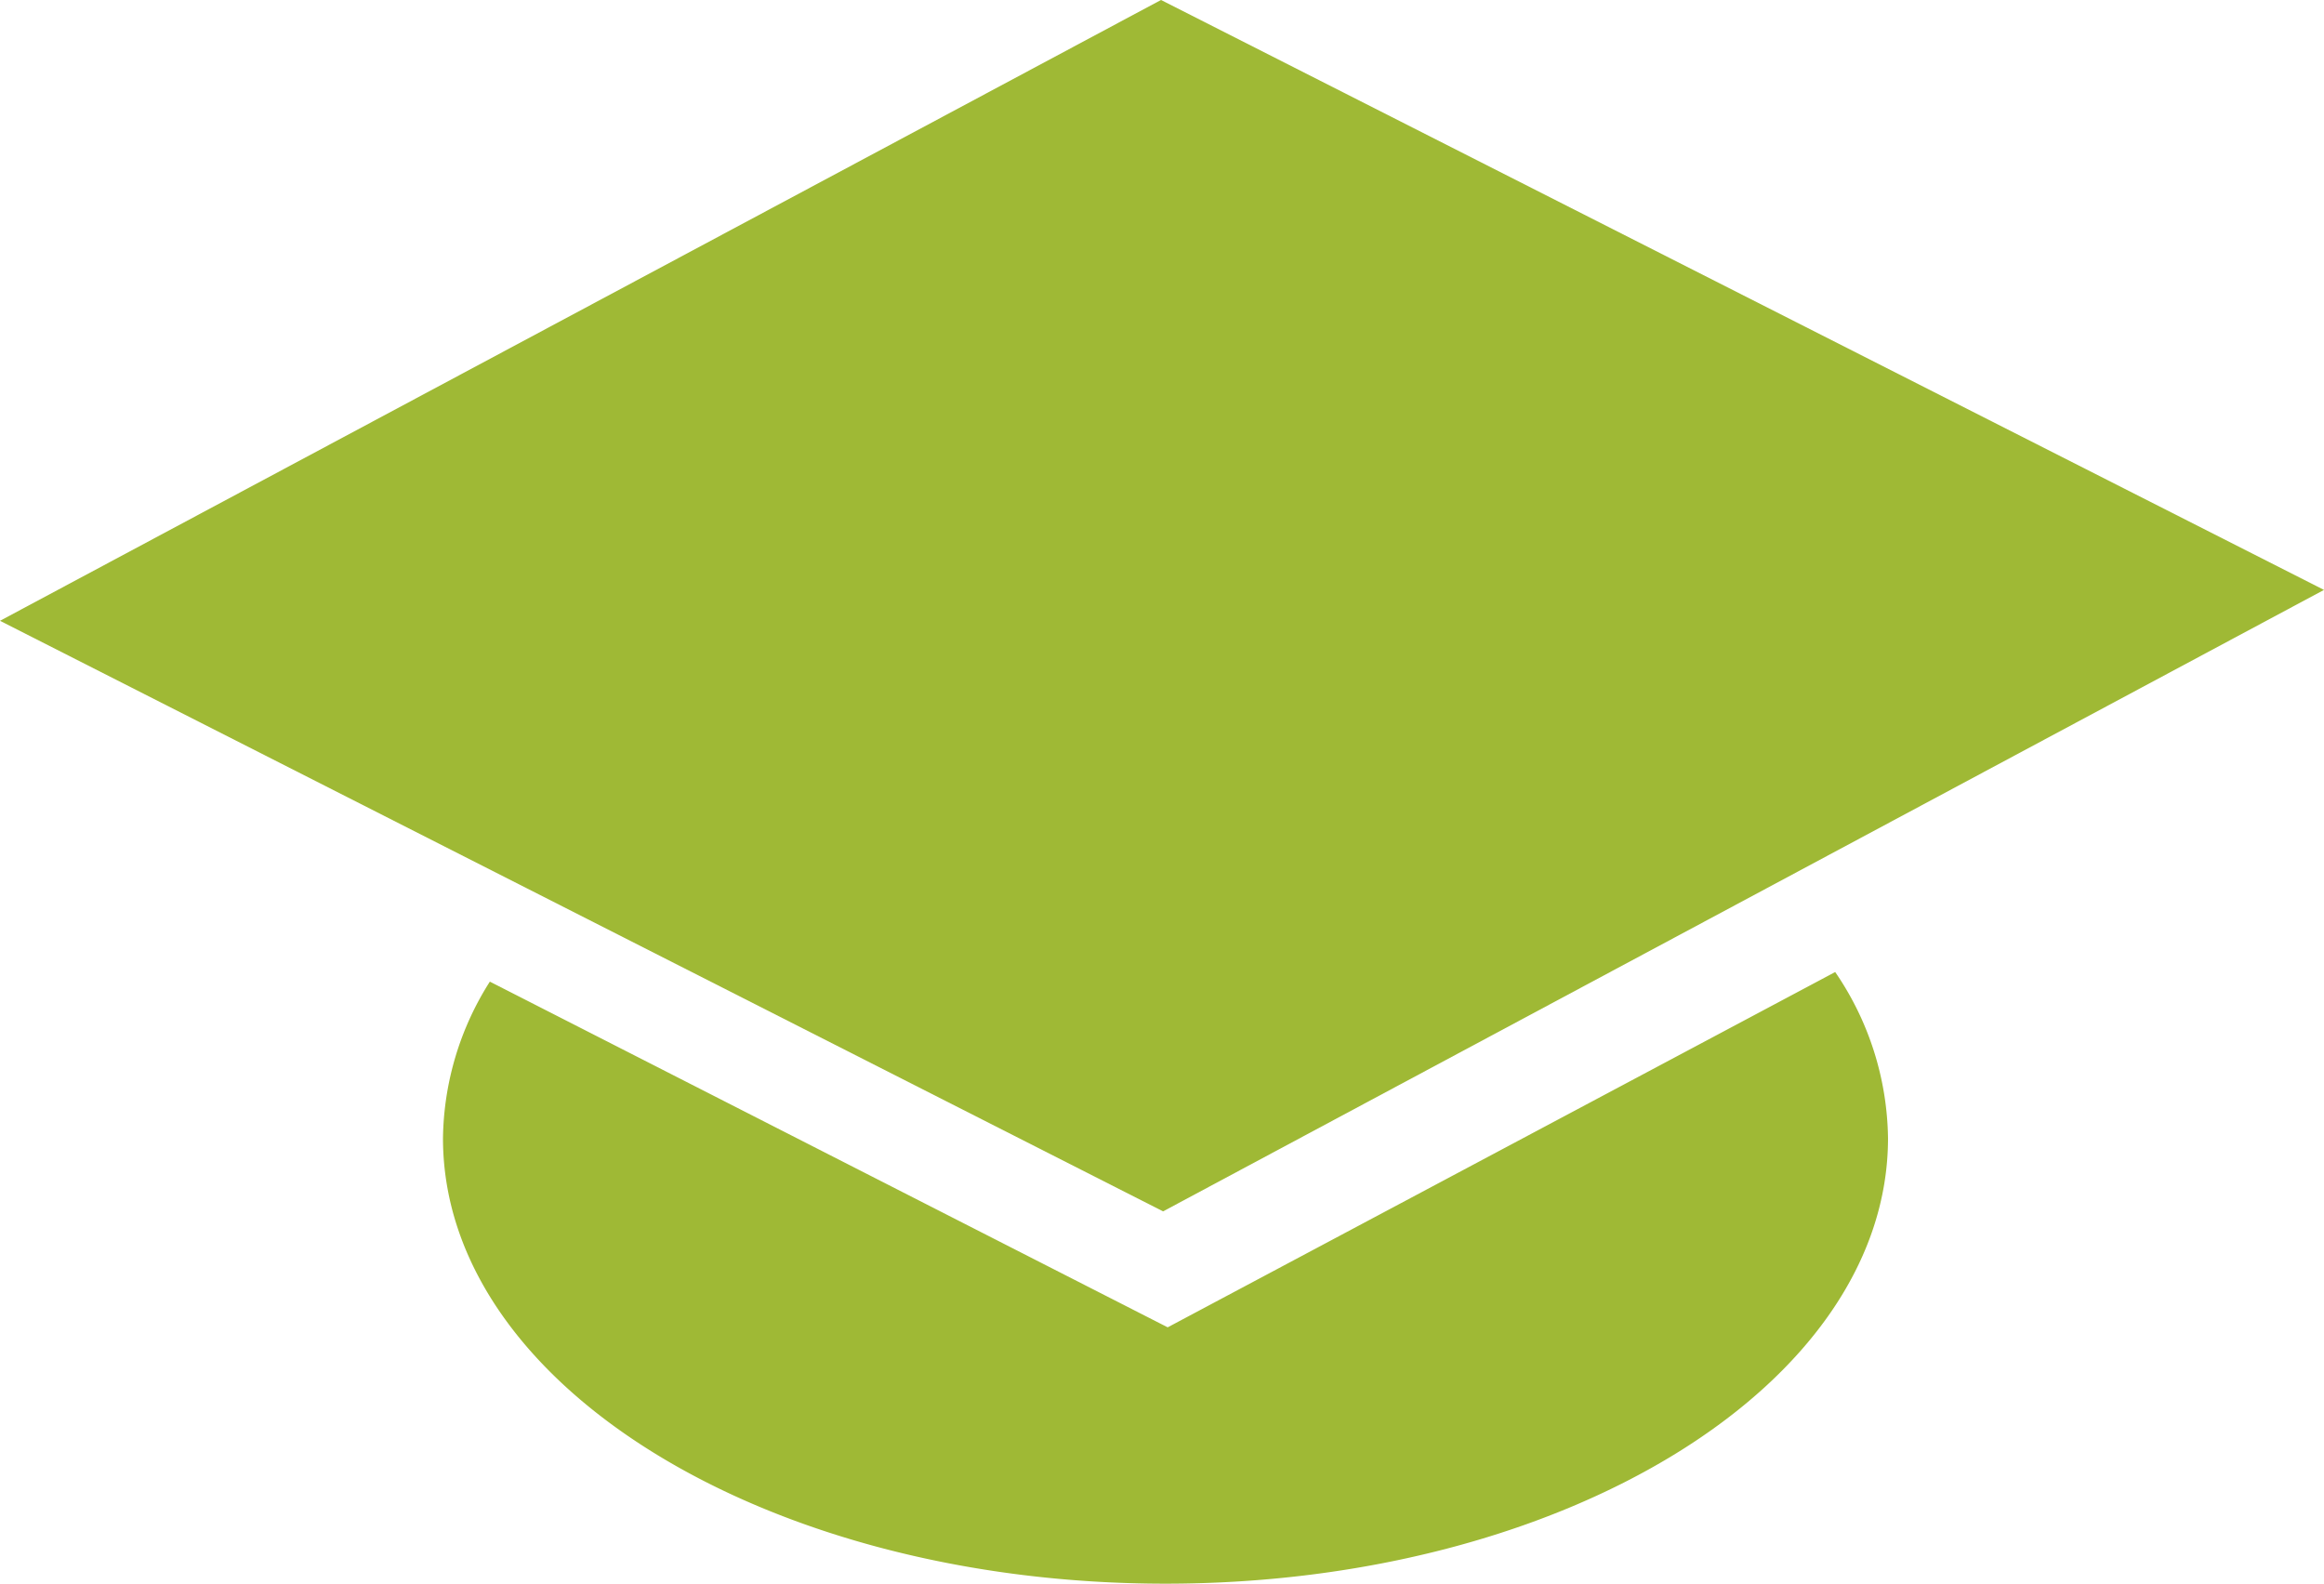 <?xml version="1.0" encoding="UTF-8" standalone="no"?>
<svg
   id="Calque_1"
   data-name="Calque 1"
   viewBox="0 0 22.265 15.173"
   version="1.1"
   sodipodi:docname="education_vert.svg"
   width="22.265"
   height="15.173"
   inkscape:version="1.2.2 (732a01da63, 2022-12-09)"
   xmlns:inkscape="http://www.inkscape.org/namespaces/inkscape"
   xmlns:sodipodi="http://sodipodi.sourceforge.net/DTD/sodipodi-0.dtd"
   xmlns:xlink="http://www.w3.org/1999/xlink"
   xmlns="http://www.w3.org/2000/svg"
   xmlns:svg="http://www.w3.org/2000/svg"
   xmlns:rdf="http://www.w3.org/1999/02/22-rdf-syntax-ns#"
   xmlns:cc="http://creativecommons.org/ns#"
   xmlns:dc="http://purl.org/dc/elements/1.1/">
  <sodipodi:namedview
     id="namedview14"
     pagecolor="#ffffff"
     bordercolor="#000000"
     borderopacity="0.25"
     inkscape:showpageshadow="2"
     inkscape:pageopacity="0.0"
     inkscape:pagecheckerboard="0"
     inkscape:deskcolor="#d1d1d1"
     showgrid="false"
     inkscape:zoom="26.15625"
     inkscape:cx="11.679809"
     inkscape:cy="6.6905615"
     inkscape:window-width="1920"
     inkscape:window-height="1017"
     inkscape:window-x="-8"
     inkscape:window-y="-8"
     inkscape:window-maximized="1"
     inkscape:current-layer="Calque_1" />
  <defs
     id="defs7">
    <symbol
       id="education"
       data-name="education"
       viewBox="0 0 22.265 15.173">
      <polygon
         points="0,5.948 11.123,0 22.265,5.652 11.143,11.606 "
         id="polygon2" />
      <path
         d="M 11.187,12.717 4.693,9.405 a 2.858,2.858 0 0 0 -0.449,1.5 c 0,2.359 3.098,4.268 6.922,4.268 3.821,0 6.922,-1.909 6.922,-4.268 A 2.875,2.875 0 0 0 17.582,9.313 Z"
         id="path4" />
    </symbol>
  </defs>
  <title
     id="title9">education</title>
  <use
     width="22.265"
     height="15.173"
     transform="translate(0,-2.6841045e-4)"
     xlink:href="#education"
     id="use11"
     style="fill:#9fb935;fill-opacity:1" />
</svg>
